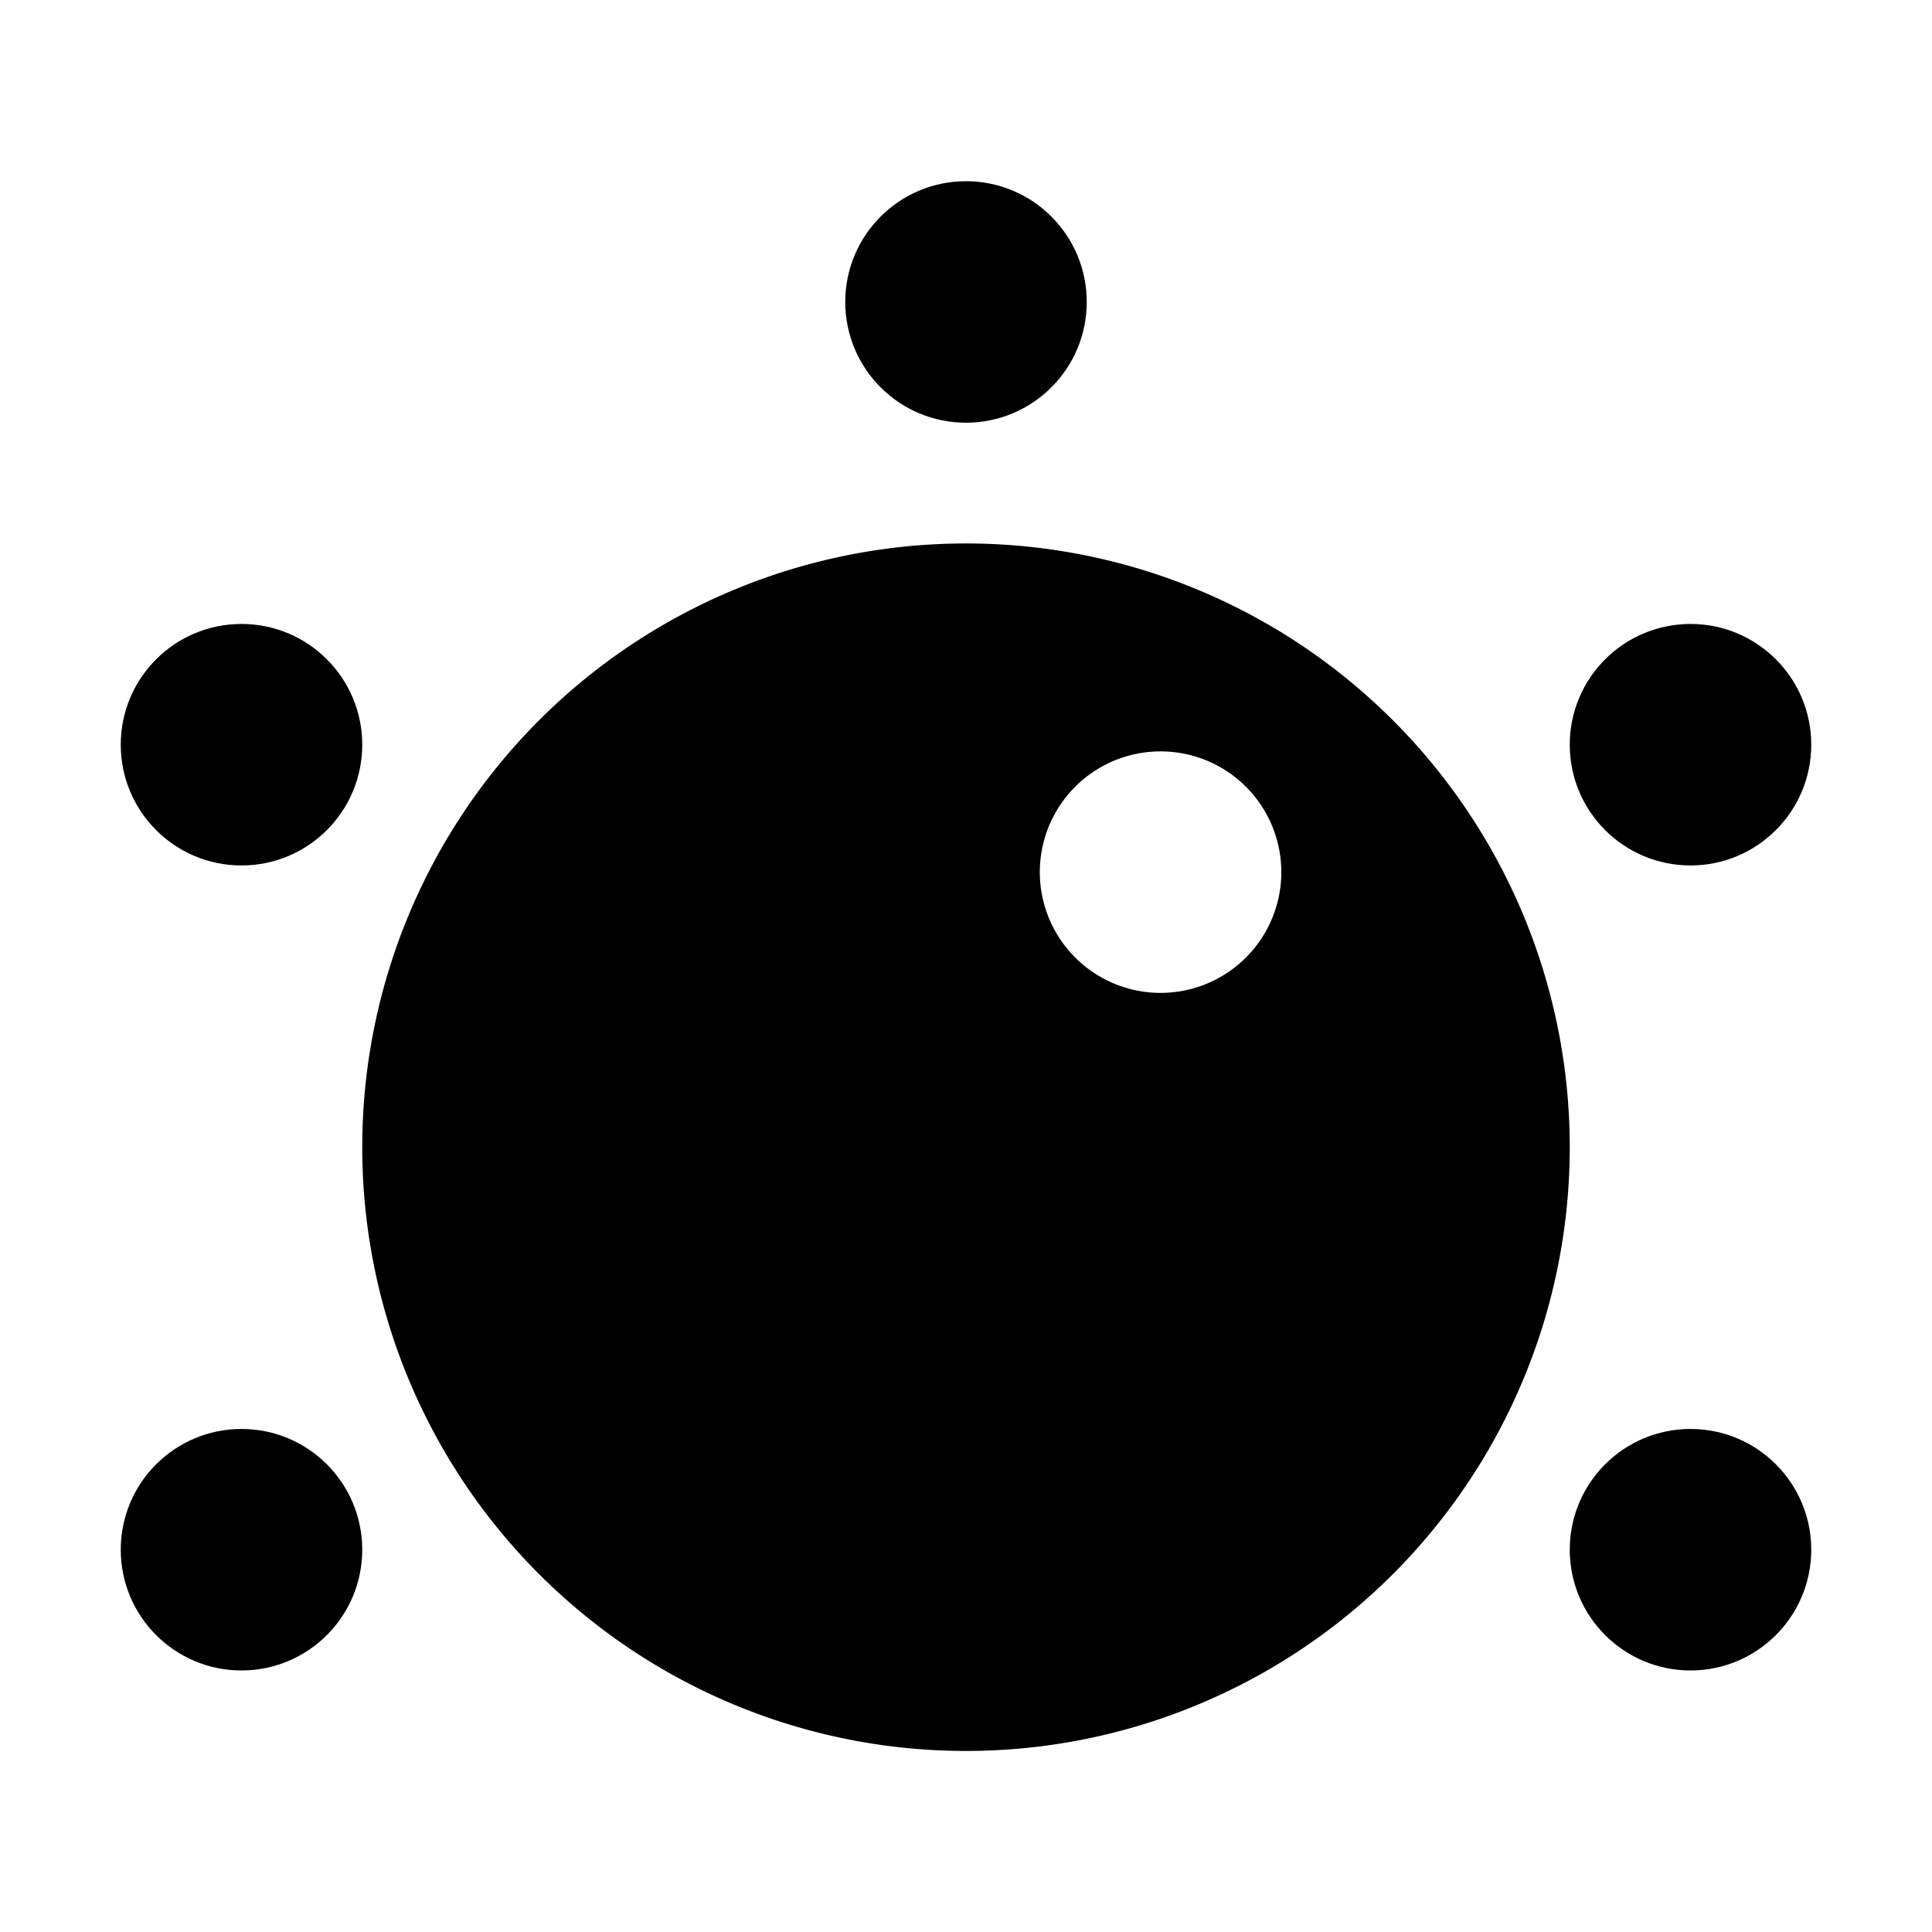 <svg xmlns="http://www.w3.org/2000/svg" viewBox="0 0 24 24"><title>volume</title><path d="M4.5,14.251a7.5,7.5,0,1,0,7.5-7.5A7.5,7.5,0,0,0,4.5,14.251Zm9.917-4.917a1.5,1.5,0,1,1-1.5,1.5A1.5,1.5,0,0,1,14.417,9.334Z"/><circle cx="12" cy="3.751" r="1.5"/><circle cx="3" cy="9.251" r="1.5"/><circle cx="21" cy="9.251" r="1.5"/><circle cx="21" cy="19.251" r="1.5"/><circle cx="3" cy="19.251" r="1.5"/></svg>